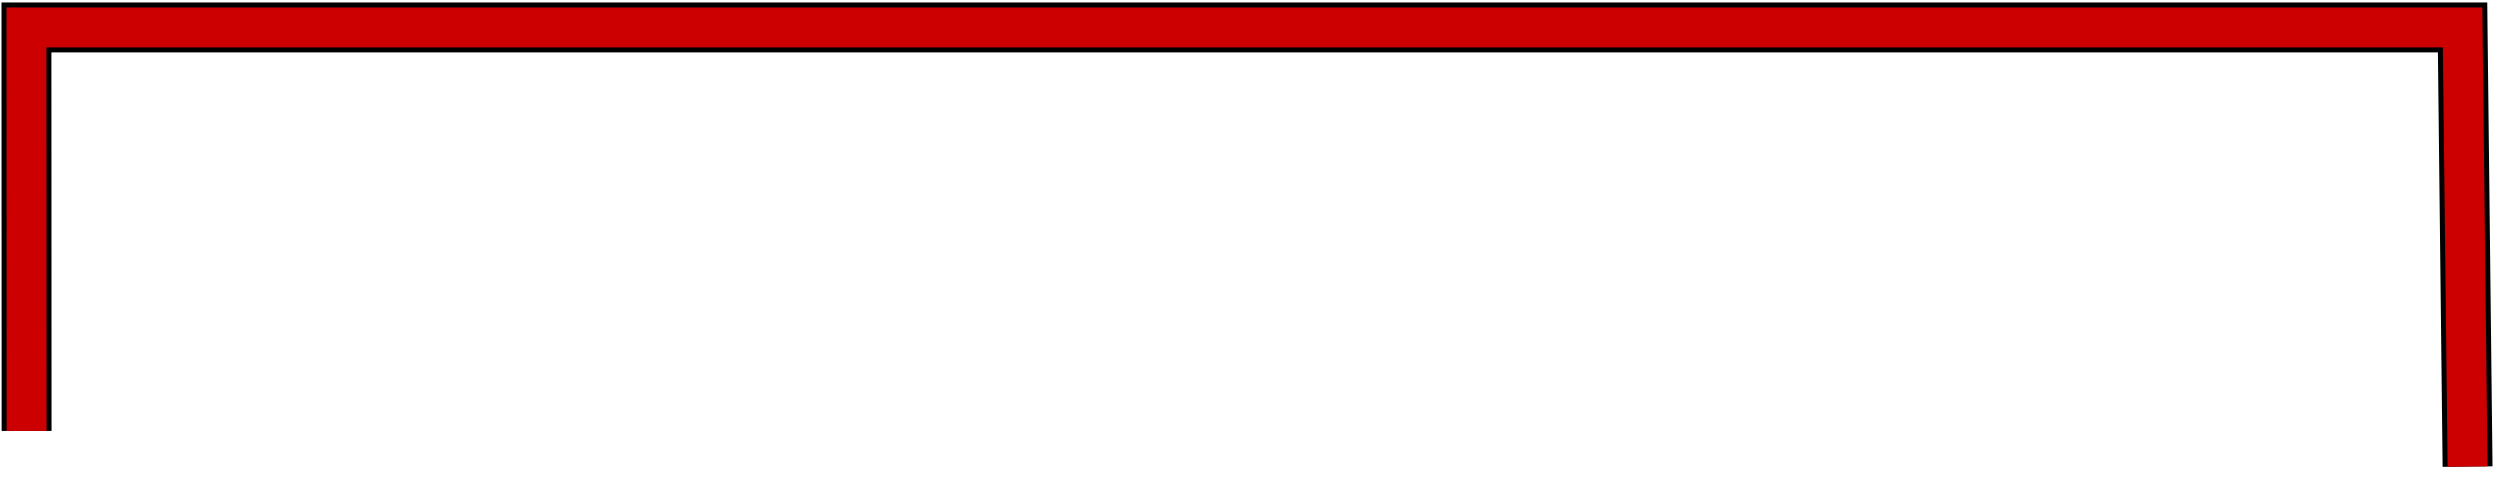 <?xml version="1.0" encoding="UTF-8"?>
<!-- Do not edit this file with editors other than diagrams.net -->
<!DOCTYPE svg PUBLIC "-//W3C//DTD SVG 1.1//EN" "http://www.w3.org/Graphics/SVG/1.1/DTD/svg11.dtd">
<svg xmlns="http://www.w3.org/2000/svg" xmlns:xlink="http://www.w3.org/1999/xlink" version="1.1" width="501px" height="99px" viewBox="-0.5 -0.5 501 99" content="&lt;mxfile host=&quot;app.diagrams.net&quot; modified=&quot;2023-03-01T15:39:53.458Z&quot; agent=&quot;5.0 (Windows NT 10.0; Win64; x64) AppleWebKit/537.36 (KHTML, like Gecko) Chrome/110.0.0.0 Safari/537.36&quot; etag=&quot;9hmTx4GOmshNxLH5OxDD&quot; version=&quot;20.8.23&quot; type=&quot;device&quot;&gt;&lt;diagram id=&quot;_eyq8SgdWMYjBBF4OfKr&quot; name=&quot;Page-1&quot;&gt;jVRLc5swEP41HO0RyDx8rDFtMpO26fjQJjcVyaCpYBkhbMivrxSJVzxJy4Xdj9399omH06r/IklTfgXKhBcg2nv46AWBj0KkXwYZLBLG2AKF5NQZzcCJv7DR06Edp6xdGSoAoXizBnOoa5arFUakhOva7AxizdqQgt0Ap5yIW/Qnp6q0aBLEM37HeFGOzH60t18qMhq7StqSULguIJx5OJUAykpVnzJhmjf2xfp9fufrlJhktfofh+zxYVNu7sT9D/r922HzO3jJnjcuyoWIzhXsklXD2AGdd2PEMxeC0Yyafh3yTl6YCYy0IqGr6aSdeX8krand1xqr6SczBq3WUBvXVkn4MzXTty5CpCBAvjLiNEX6Mc6a7OQyAalKKKAmIpvRQ6kqMTL1XP0yOWxDpz25jIx87JfK4BRbLKM3OzA31Z9GpXecQcWUHLTJdV6GyA24XOzBzmGSCaL4ZR2euJ0spnATwyNwTRwgdz/Rbptg7McYxdE+cJfjLskP0TaJ/DhGKIzRPomCdfQWOpkzF3C5F284wnD3Jm6yDqSILJi6CaTHSoaFWWMM2g9qCVc0MfpHVvgDcy1Y+lFbzGaGXg9gVOdDs+bz7wpnfwE=&lt;/diagram&gt;&lt;/mxfile&gt;"><defs/><g><path d="M 4.83 85.86 L 4.8 5 L 493 5 L 494 93" fill="none" stroke="rgb(0, 0, 0)" stroke-width="10" stroke-miterlimit="10" pointer-events="stroke"/><path d="M 4.83 85.86 L 4.8 5 L 493 5 L 494 93" fill="none" stroke="#cc0000" stroke-width="8" stroke-miterlimit="10" pointer-events="stroke"/></g></svg>